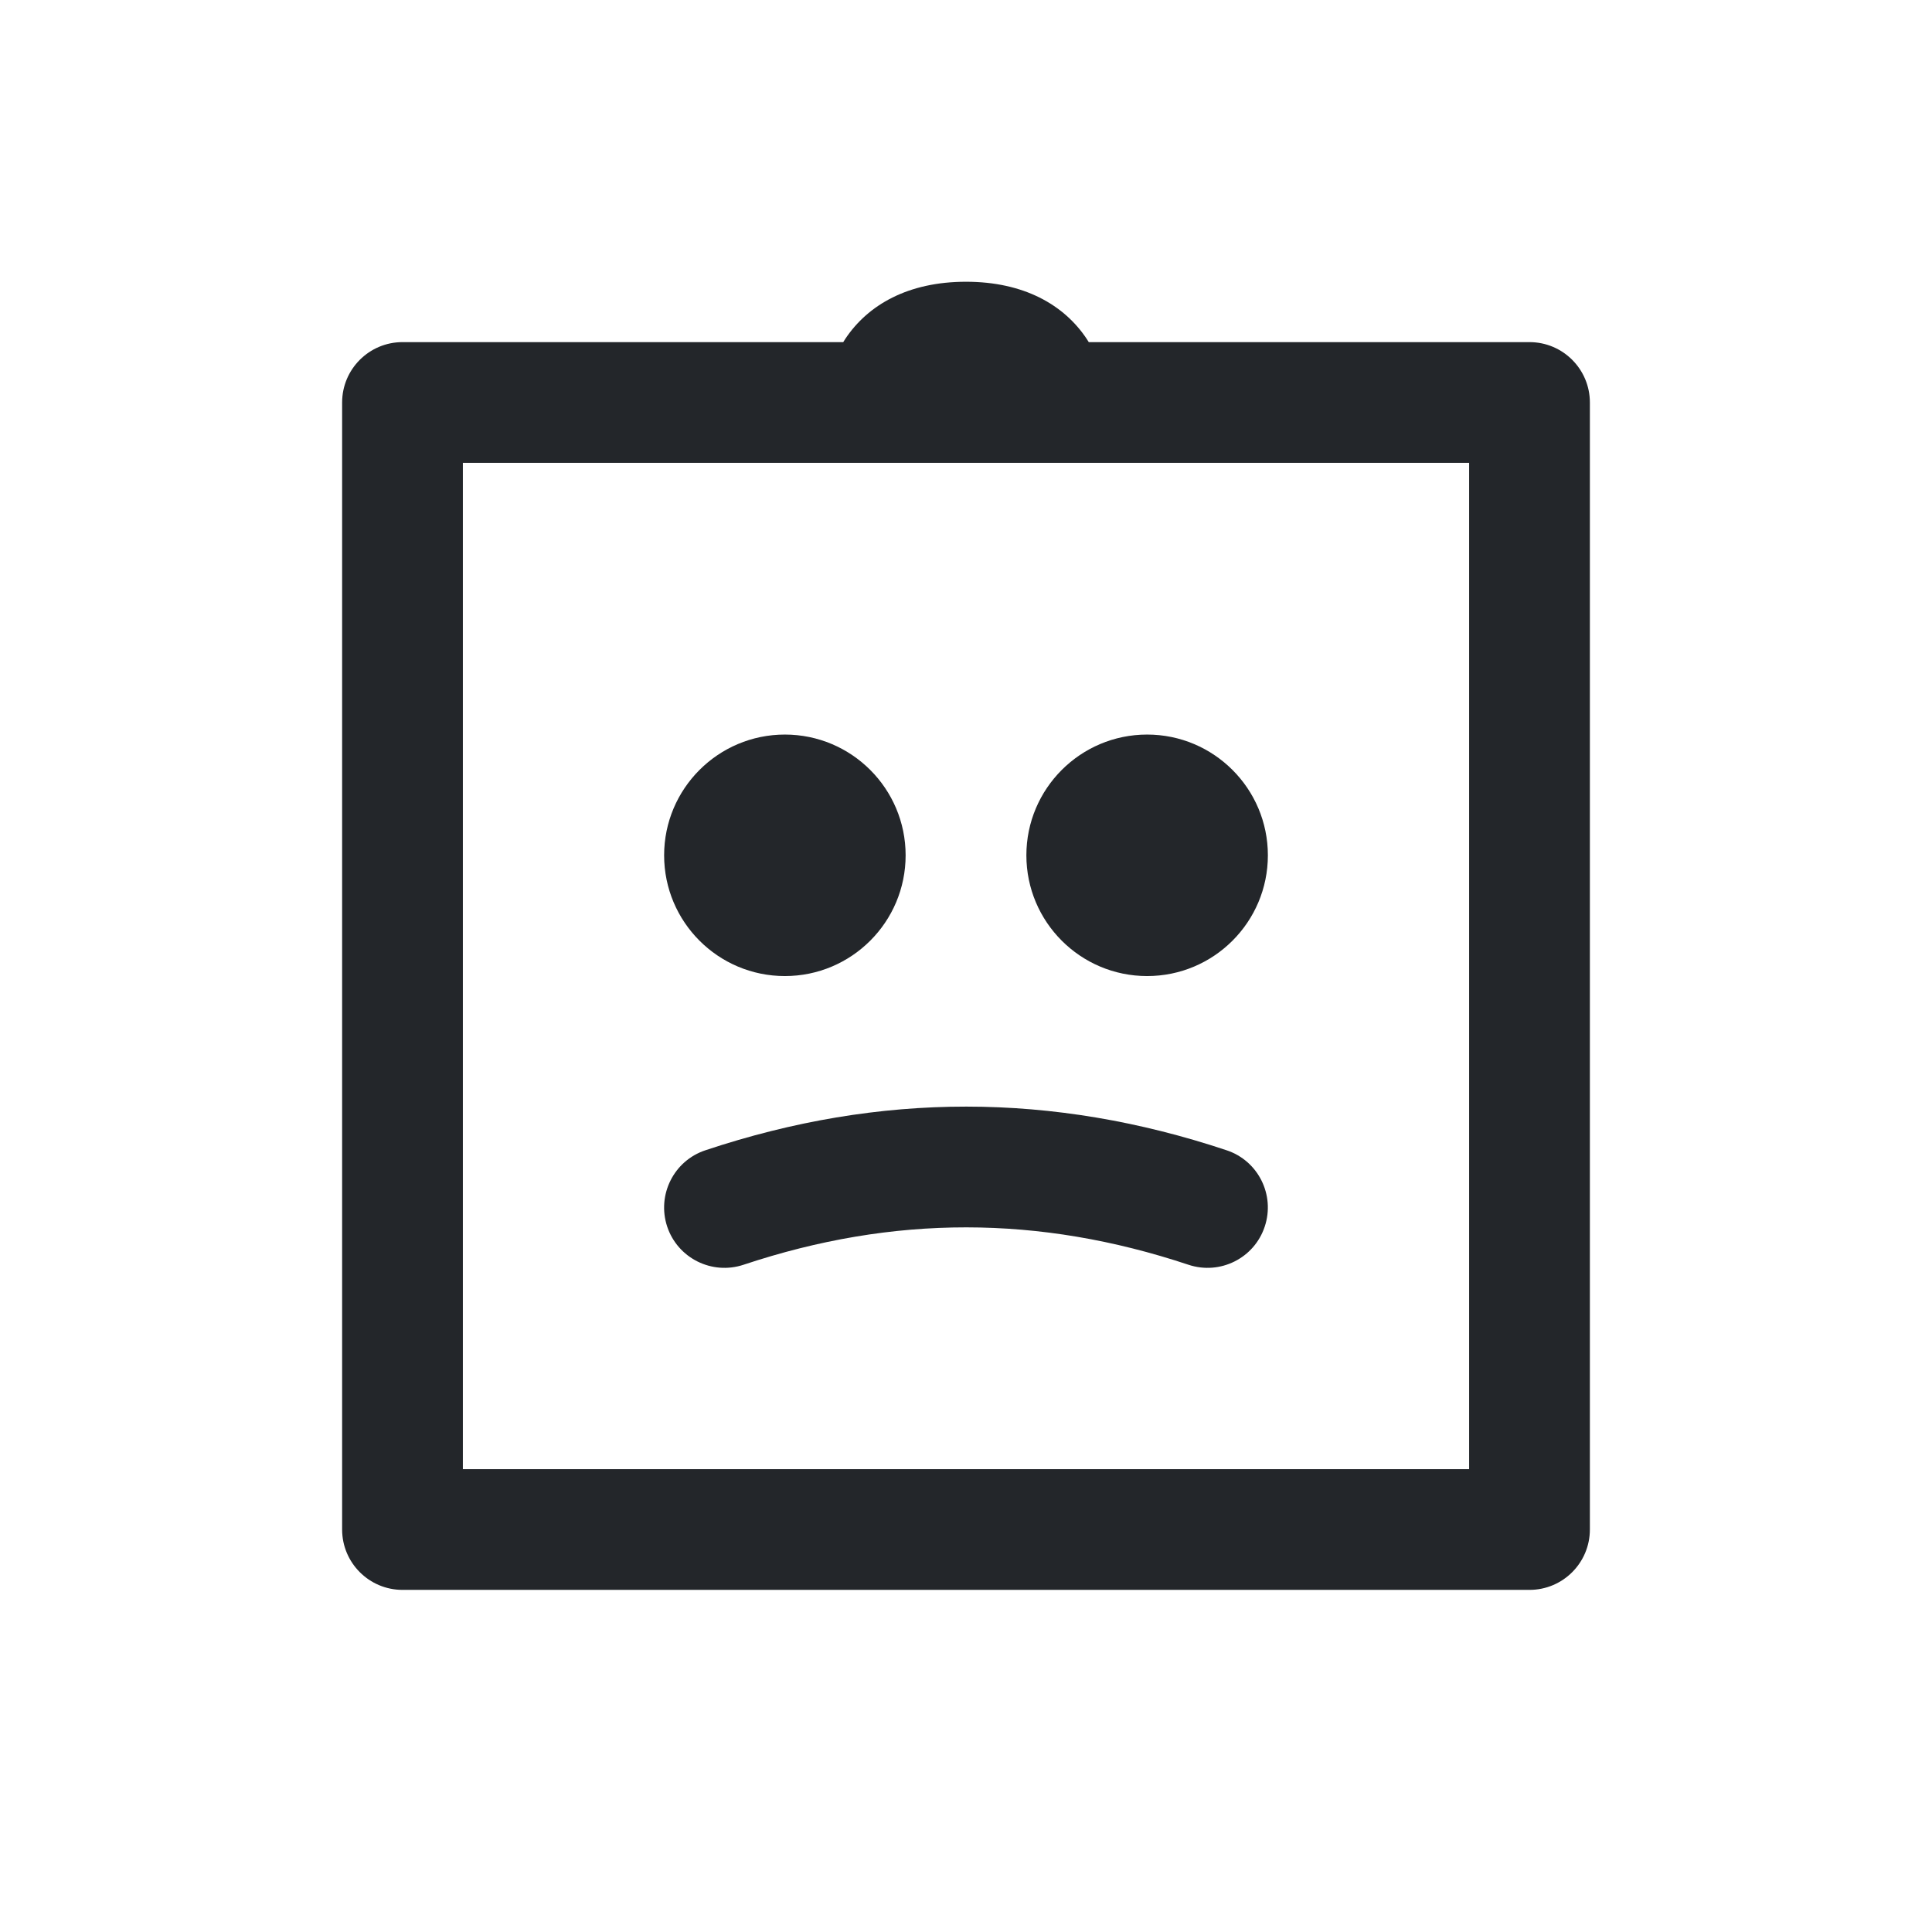 <svg width="24" height="24" viewBox="0 0 24 24" fill="none" xmlns="http://www.w3.org/2000/svg">
<path fill-rule="evenodd" clip-rule="evenodd" d="M19 4.25H13.525C13.517 4.236 13.508 4.223 13.499 4.209C13.218 3.787 12.719 3.5 12 3.5C11.281 3.5 10.782 3.787 10.501 4.209C10.492 4.223 10.483 4.236 10.475 4.25H5C4.586 4.25 4.25 4.586 4.25 5V19C4.25 19.414 4.586 19.75 5 19.75H19C19.414 19.75 19.75 19.414 19.75 19V5C19.75 4.586 19.414 4.25 19 4.25ZM5.75 5.75H11H13H18.25V18.25H5.75V5.75ZM9.75 9.125C8.922 9.125 8.25 9.797 8.25 10.625C8.25 11.453 8.922 12.125 9.75 12.125C10.578 12.125 11.25 11.453 11.25 10.625C11.25 9.797 10.578 9.125 9.75 9.125ZM14.25 9.125C13.422 9.125 12.75 9.797 12.75 10.625C12.75 11.453 13.422 12.125 14.25 12.125C15.078 12.125 15.75 11.453 15.75 10.625C15.75 9.797 15.078 9.125 14.25 9.125ZM15.711 15.237C15.581 15.63 15.156 15.842 14.763 15.711C12.909 15.094 11.102 15.09 9.237 15.711C8.844 15.842 8.419 15.63 8.288 15.237C8.158 14.844 8.37 14.419 8.763 14.289C10.937 13.564 13.076 13.568 15.237 14.289C15.63 14.419 15.842 14.844 15.711 15.237Z" fill="#23262A"/>
</svg>
